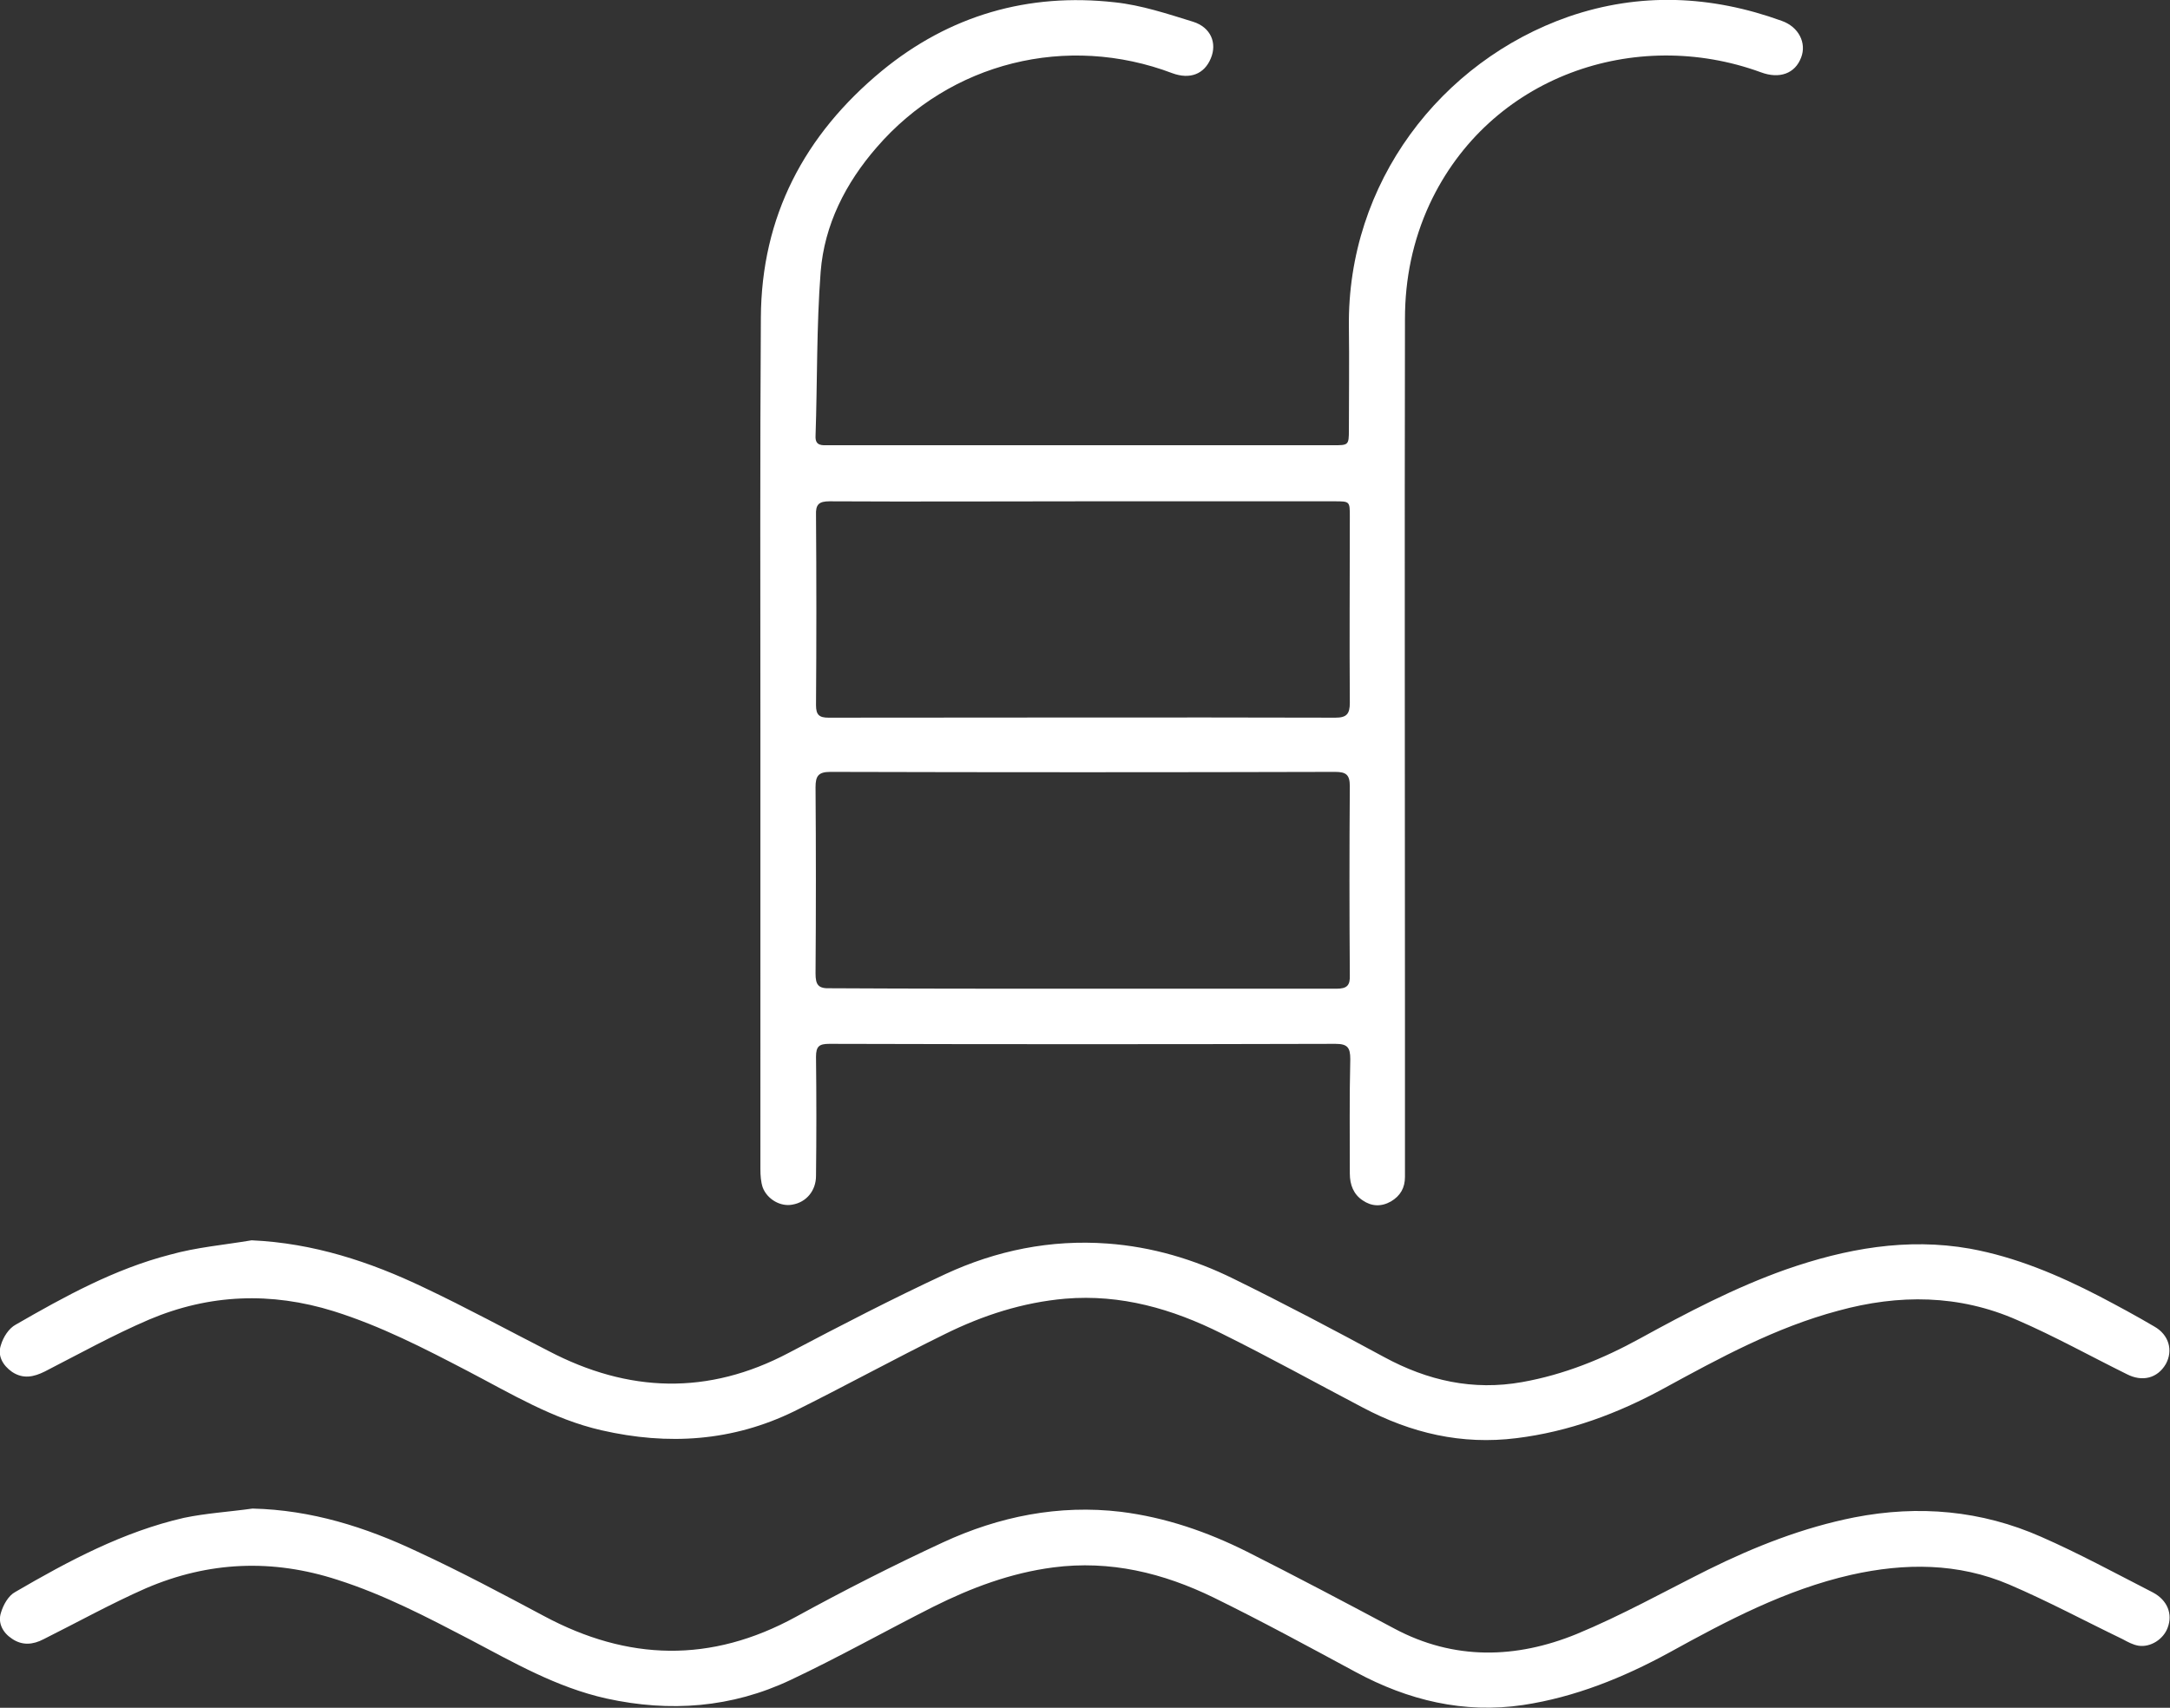 <?xml version="1.0" encoding="utf-8"?>
<!-- Generator: Adobe Illustrator 20.0.0, SVG Export Plug-In . SVG Version: 6.00 Build 0)  -->
<!DOCTYPE svg PUBLIC "-//W3C//DTD SVG 1.1//EN" "http://www.w3.org/Graphics/SVG/1.1/DTD/svg11.dtd">
<svg version="1.1" id="Warstwa_1" xmlns="http://www.w3.org/2000/svg" xmlns:xlink="http://www.w3.org/1999/xlink" x="0px" y="0px"
	 viewBox="0 0 468.3 368.6" style="enable-background:new 0 0 468.3 368.6;" xml:space="preserve">
<rect x="0" y="0" width="468.3" height="368.6" fill="#333333" stroke="none"/>
<style type="text/css">
	.st0{fill:#FFFFFF;}
</style>
<g>
	<path class="st0" d="M164.1,158.3c0-29.9-0.1-59.8,0.1-89.7c0.1-21.9,9.4-39.5,26.1-53.3c14.6-12,31.6-16.9,50.3-14.8
		c5.7,0.6,11.4,2.5,16.9,4.2c3.8,1.2,5.2,4.6,3.8,7.9c-1.4,3.4-4.5,4.6-8.3,3.2c-22.7-8.6-47.9-2.4-63.8,16
		c-6.7,7.7-11.3,16.7-12.1,26.9c-0.9,11.8-0.7,23.6-1.1,35.4c-0.1,2.2,1.4,2,2.8,2c15.4,0,30.8,0,46.2,0c20.9,0,41.8,0,62.7,0
		c3.3,0,3.4,0,3.4-3.3c0-7.4,0.1-14.8,0-22.2c-0.4-31.2,19.9-57.4,47.4-67c15.4-5.3,30.8-4.6,46,0.9c3.7,1.3,5.4,4.8,4.2,7.9
		c-1.3,3.5-4.7,4.7-8.7,3.2c-27.1-9.9-58.6,0.8-71.5,28.5c-3.6,7.8-5.3,16.1-5.3,24.7c-0.1,50.4,0,100.8,0,151.2c0,11.3,0,22.7,0,34
		c0,2.4-1,4.1-3,5.3c-2.1,1.2-4.2,1.1-6.1-0.2c-2-1.3-2.8-3.4-2.8-5.8c0-8.2-0.1-16.5,0.1-24.7c0-2.5-0.6-3.3-3.2-3.3
		c-36.4,0.1-72.8,0.1-109.2,0c-2.2,0-2.9,0.5-2.9,2.8c0.1,8.6,0.1,17.2,0,25.7c0,3.2-2.1,5.7-5.1,6.2c-2.5,0.5-5.4-1.1-6.4-3.7
		c-0.4-1.2-0.5-2.6-0.5-3.9C164.1,221.2,164.1,189.7,164.1,158.3z M233.7,213.4c18.2,0,36.5,0,54.7,0c2.3,0,3-0.7,2.9-3
		c-0.1-13.6-0.1-27.1,0-40.7c0-2.5-0.8-3.1-3.2-3.1c-36.3,0.1-72.6,0.1-108.9,0c-2.6,0-3.2,0.9-3.2,3.3c0.1,13.4,0.1,26.8,0,40.2
		c0,2.5,0.6,3.3,3.2,3.2C197.4,213.4,215.5,213.4,233.7,213.4z M233.7,108.2C233.7,108.2,233.7,108.2,233.7,108.2
		c-18.2,0-36.5,0.1-54.7,0c-2.3,0-3,0.7-2.9,3c0.1,13.7,0.1,27.3,0,41c0,2.1,0.7,2.7,2.7,2.7c36.5,0,73-0.1,109.4,0
		c2.4,0,3.1-0.8,3.1-3.2c-0.1-13.4,0-26.8,0-40.2c0-3.3,0-3.3-3.3-3.3C269.9,108.2,251.8,108.2,233.7,108.2z"/>
	<path class="st0" d="M54.5,325.6c12.7,0.3,24.4,4,35.6,9.3c9.3,4.3,18.3,9.1,27.3,13.9c18.1,9.7,36,10.2,54.3,0.2
		c10.4-5.7,21-11.1,31.8-16.1c12.1-5.6,25-8.2,38.4-6.6c9.6,1.2,18.6,4.3,27.2,8.6c10.7,5.4,21.3,11,31.8,16.6
		c12.9,6.9,26.3,6.5,39.3,1.2c9.7-4,19-9.2,28.4-13.9c10.1-5,20.5-9.1,31.6-11.3c13.9-2.7,27.4-1.5,40.3,4.2
		c8.2,3.6,16.1,7.9,24.1,12c3.2,1.7,4.3,4.7,3.2,7.6c-0.9,2.5-3.7,4.3-6.3,3.9c-1.2-0.2-2.3-0.8-3.4-1.4
		c-8.1-3.9-16.1-8.2-24.5-11.8c-11-4.7-22.5-4.7-34.1-2.1c-14.1,3.2-26.8,9.9-39.3,16.8c-9.9,5.4-20.3,9.6-31.5,11.3
		c-12.8,1.9-24.8-1-36.1-7.1c-10.2-5.5-20.3-11-30.7-16.1c-10.9-5.3-22.3-8.1-34.6-6.5c-9.2,1.2-17.7,4.4-25.9,8.5
		c-10.3,5.2-20.4,10.9-30.8,15.8c-12.7,6-26,7-39.7,4c-10.8-2.4-20.1-7.8-29.6-12.8c-9.2-4.8-18.4-9.6-28.4-12.8
		c-14.1-4.6-27.9-4-41.4,1.8c-7.5,3.3-14.7,7.3-22.1,11c-2.3,1.2-4.6,1.4-6.8-0.1c-2-1.3-3.1-3.4-2.4-5.6c0.5-1.7,1.6-3.7,3.1-4.5
		c11.5-6.7,23.3-13,36.4-16C44.5,326.6,49.5,326.3,54.5,325.6z"/>
	<path class="st0" d="M54.3,267.7c13.3,0.6,25.5,4.6,37.2,10.2c9.1,4.3,17.9,9.1,26.9,13.7c17.2,9,34.4,9.6,51.8,0.4
		c11.2-5.9,22.4-11.7,33.8-17c11-5.1,22.7-7.5,35-6.6c9.6,0.7,18.7,3.4,27.2,7.6c11,5.4,21.8,11.1,32.5,16.9
		c9.4,5.1,19.2,7.3,29.8,5.4c9-1.6,17.4-5,25.4-9.4c10.2-5.6,20.5-11,31.5-14.9c12.9-4.5,26.1-6.9,39.7-4.5
		c9.9,1.8,19.1,5.7,28,10.3c4,2.1,7.9,4.2,11.8,6.5c3.2,1.8,4.1,5.2,2.5,8.1c-1.8,3.1-5.1,3.9-8.4,2.2c-7.9-3.9-15.6-8.2-23.7-11.7
		c-12.5-5.5-25.5-5.6-38.6-2c-13.5,3.6-25.6,10.2-37.7,16.8c-9.9,5.4-20.4,9.3-31.7,10.7c-11.9,1.5-22.8-1.1-33.2-6.6
		c-10.1-5.3-20.2-10.9-30.5-16c-10.6-5.3-21.7-8.5-33.7-7.5c-9.2,0.8-17.8,3.6-25.9,7.6c-11,5.4-21.7,11.3-32.6,16.7
		c-13.3,6.5-27.2,7.4-41.6,4.1c-10.5-2.4-19.5-7.9-28.9-12.8c-9.4-4.9-18.7-9.7-28.9-12.9c-13.5-4.2-26.8-3.7-39.8,1.8
		c-7.7,3.3-15.1,7.4-22.5,11.2c-2.4,1.2-4.7,1.7-7.1,0.1c-2-1.4-3.2-3.5-2.4-5.8c0.5-1.7,1.7-3.6,3.2-4.4
		c10.6-6.1,21.3-12,33.3-15.1C42.4,269.2,48.4,268.7,54.3,267.7z"/>
</g>
</svg>
